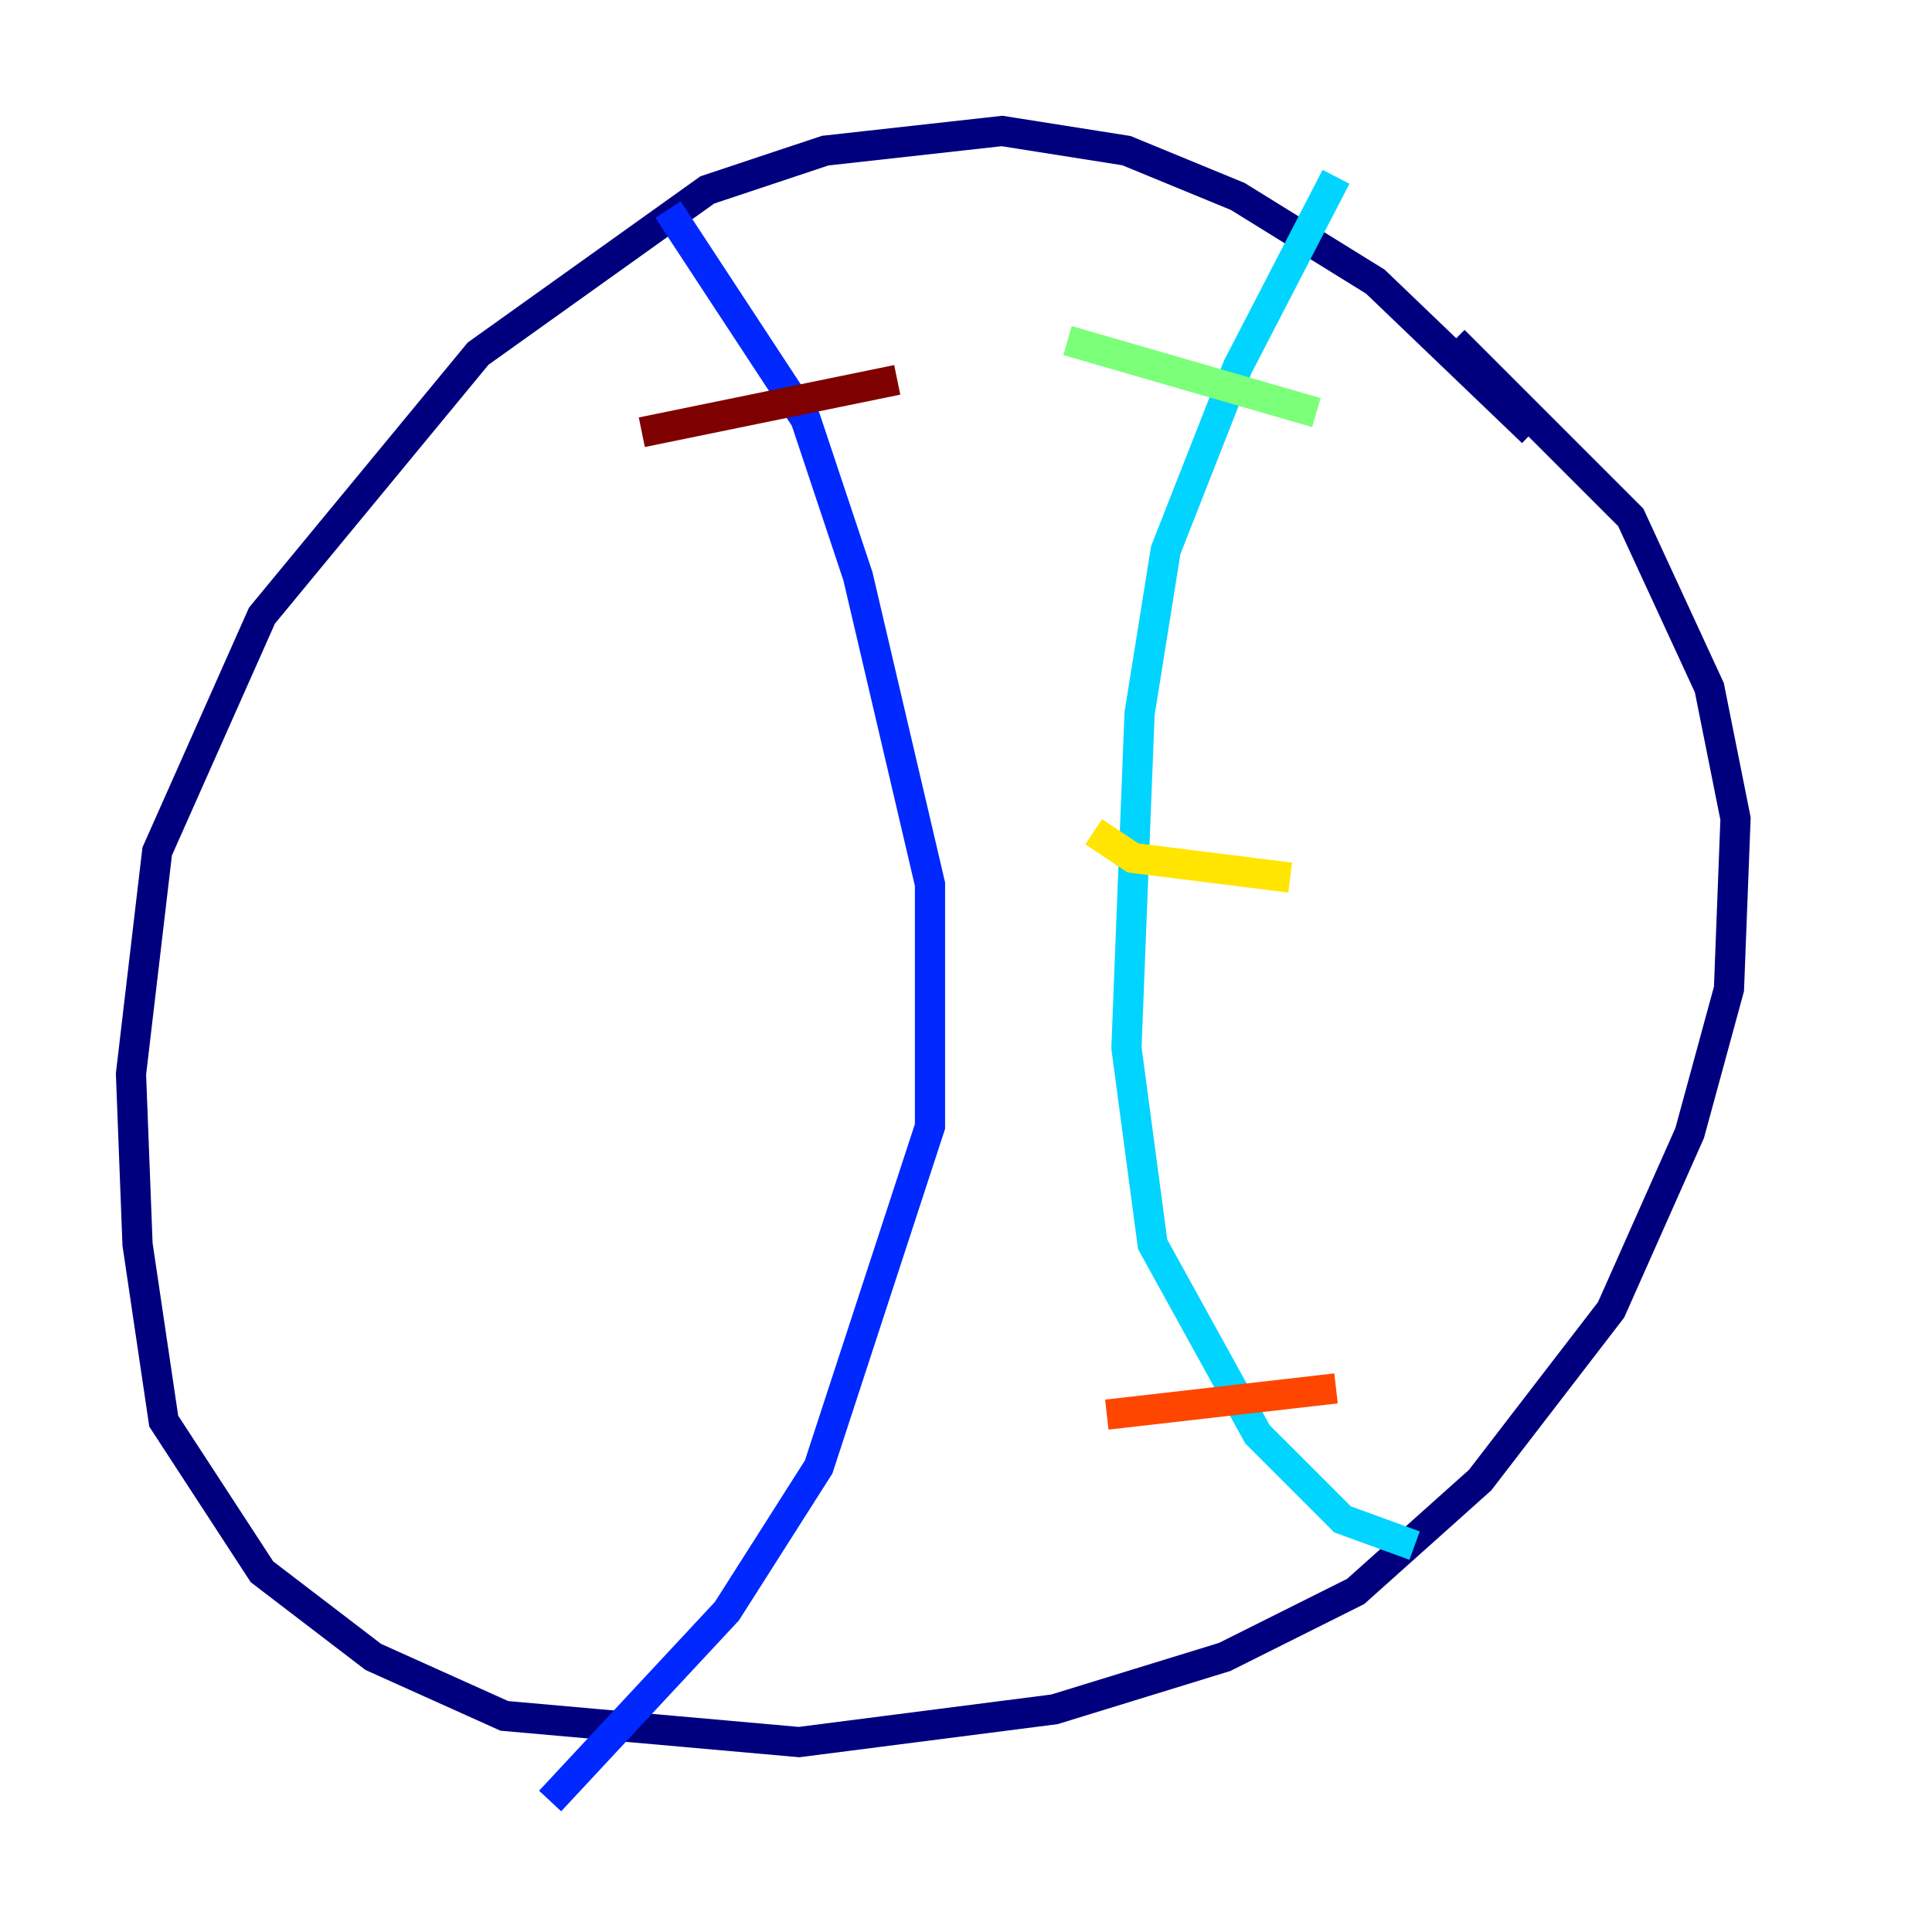 <?xml version="1.0" encoding="utf-8" ?>
<svg baseProfile="tiny" height="128" version="1.2" viewBox="0,0,128,128" width="128" xmlns="http://www.w3.org/2000/svg" xmlns:ev="http://www.w3.org/2001/xml-events" xmlns:xlink="http://www.w3.org/1999/xlink"><defs /><polyline fill="none" points="101.532,28.637 91.119,18.658 82.007,13.017 74.63,9.98 66.386,8.678 54.671,9.98 46.861,12.583 31.675,23.43 17.356,40.786 10.414,56.407 8.678,71.159 9.112,82.441 10.848,94.156 17.356,104.136 24.732,109.776 33.41,113.681 52.936,115.417 69.858,113.248 81.139,109.776 89.817,105.437 98.061,98.061 106.739,86.78 111.946,75.064 114.549,65.519 114.983,54.237 113.248,45.559 108.041,34.278 96.325,22.563" stroke="#00007f" stroke-width="2" /><polyline fill="none" points="44.258,13.885 53.37,27.77 56.841,38.183 61.614,58.576 61.614,74.63 54.237,97.193 48.163,106.739 36.447,119.322" stroke="#0028ff" stroke-width="2" /><polyline fill="none" points="88.515,11.715 82.007,24.298 77.234,36.447 75.498,47.295 74.63,69.424 76.366,82.441 83.308,95.024 88.949,100.664 93.722,102.4" stroke="#00d4ff" stroke-width="2" /><polyline fill="none" points="70.725,22.563 87.214,27.336" stroke="#7cff79" stroke-width="2" /><polyline fill="none" points="72.461,55.105 75.064,56.841 85.478,58.142" stroke="#ffe500" stroke-width="2" /><polyline fill="none" points="73.329,93.722 88.515,91.986" stroke="#ff4600" stroke-width="2" /><polyline fill="none" points="42.522,28.637 59.444,25.166" stroke="#7f0000" stroke-width="2" /></svg>
